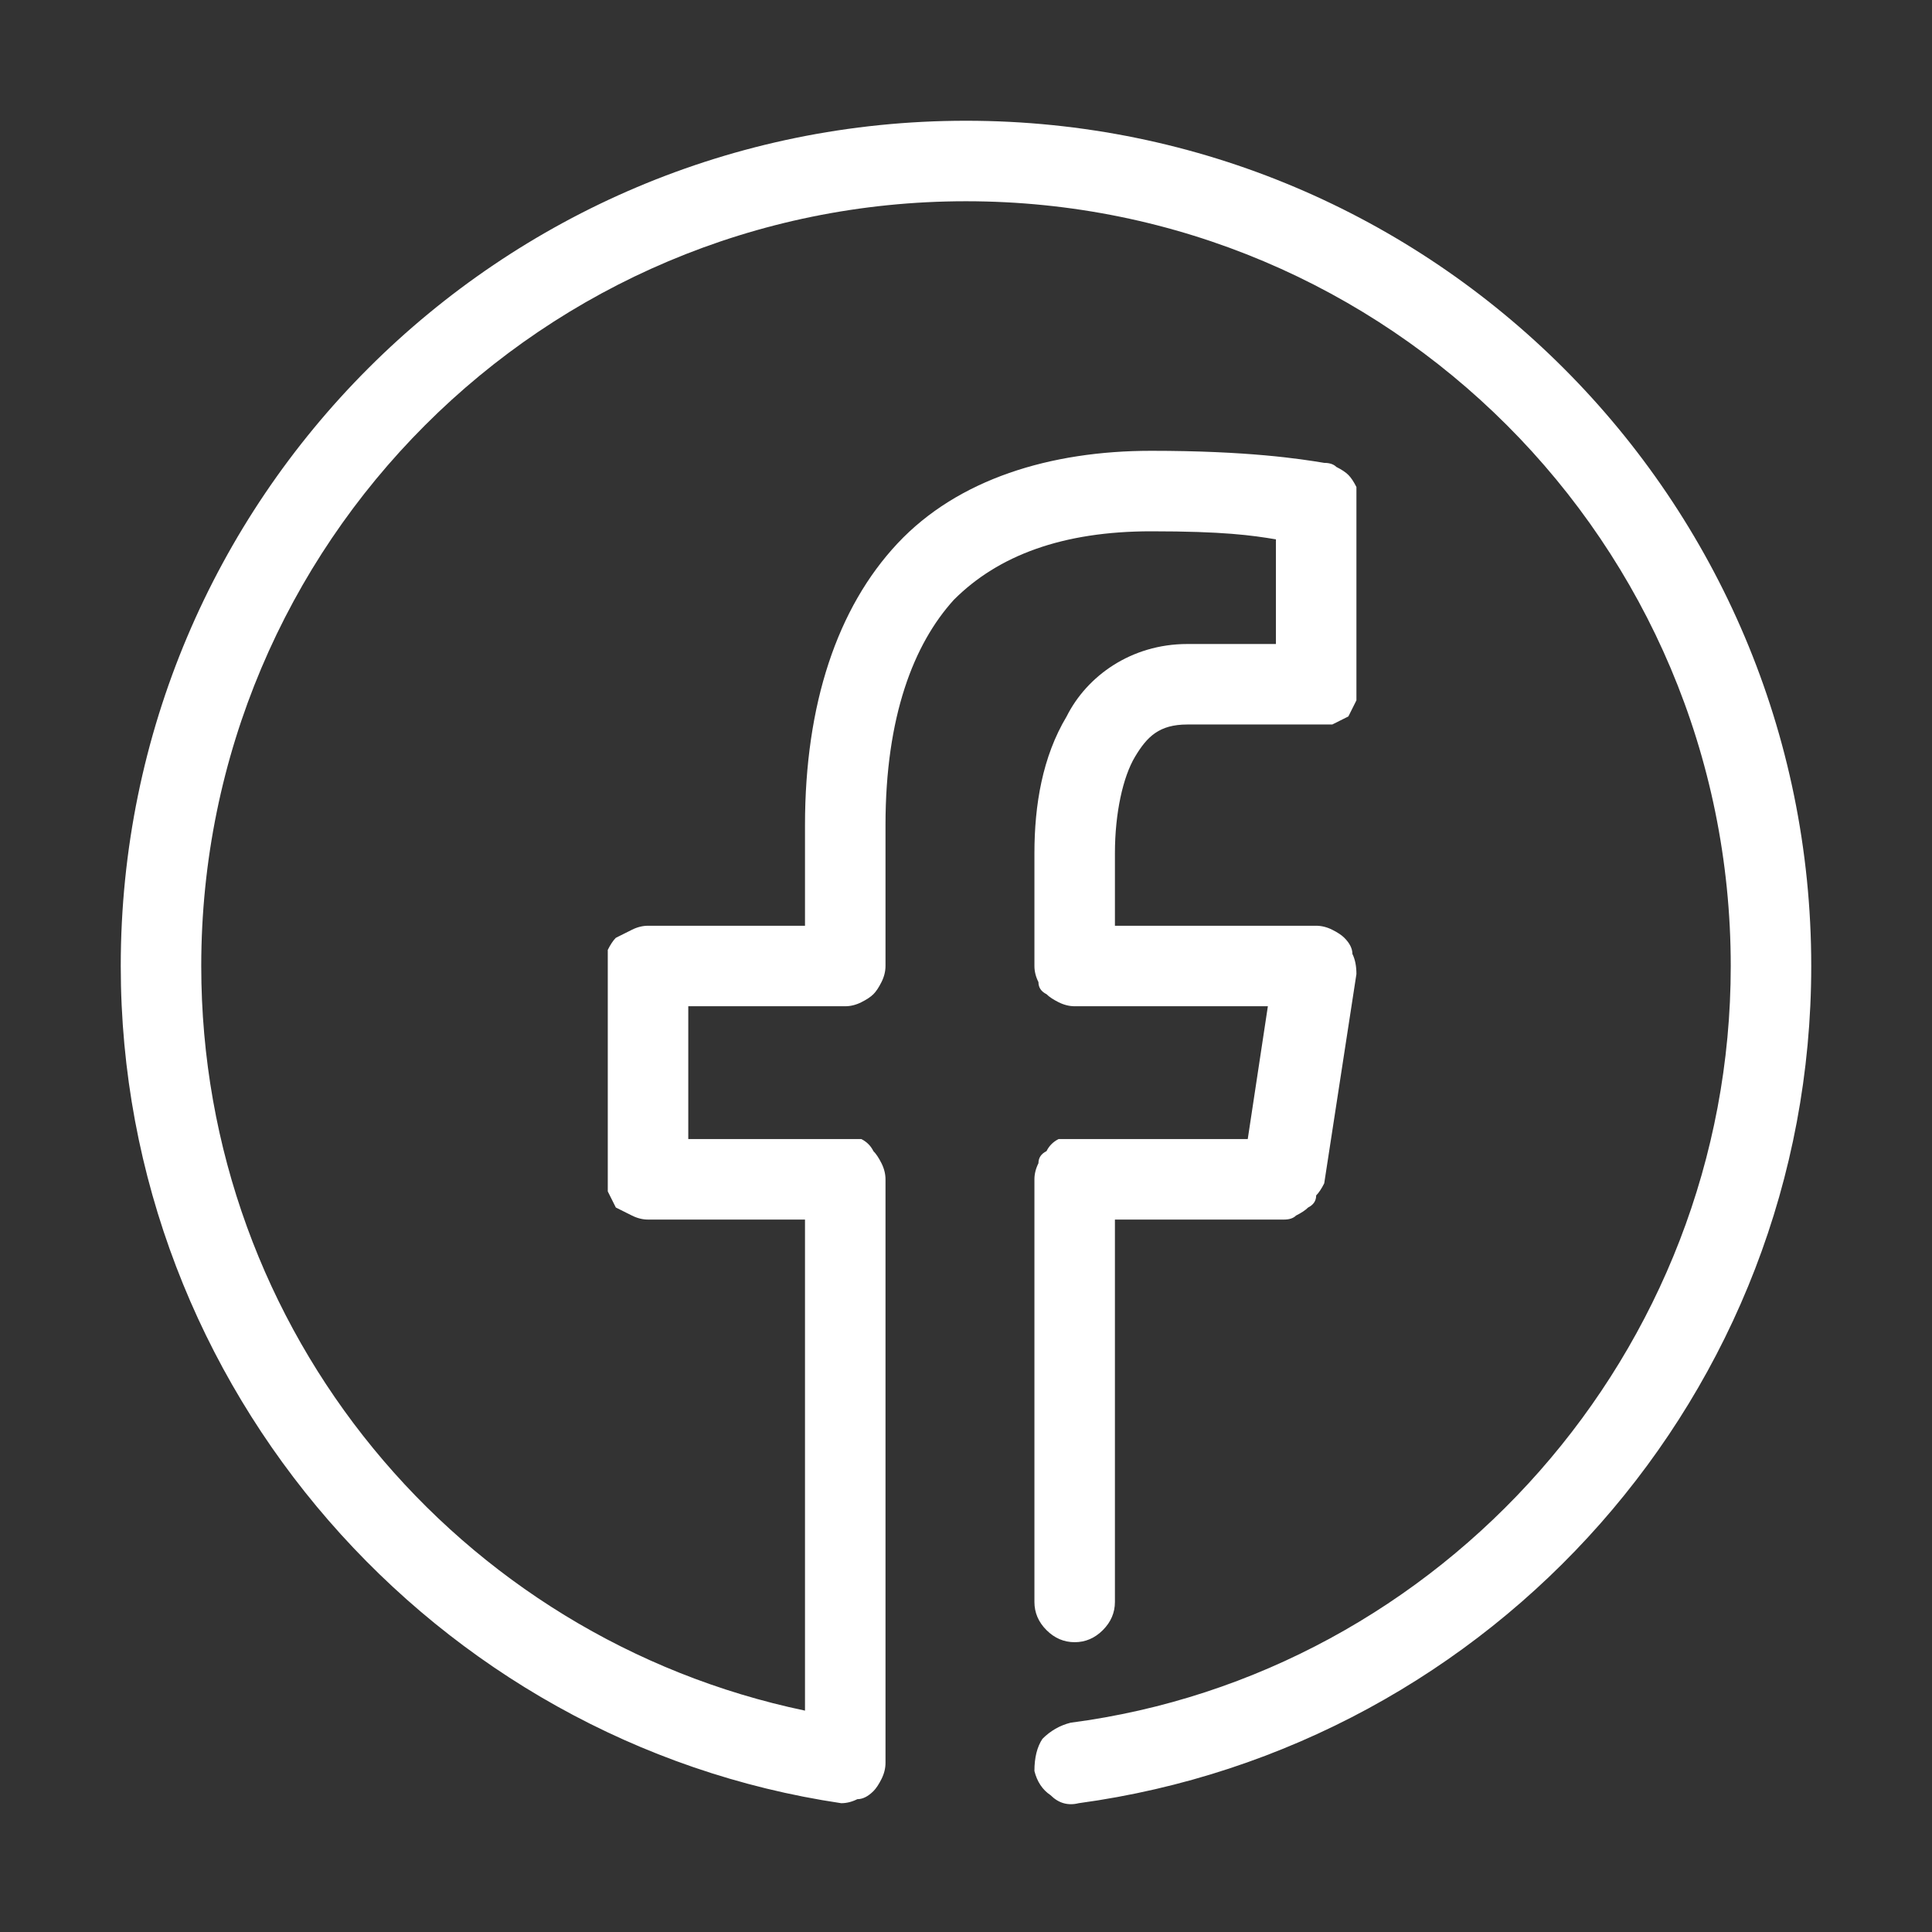 <svg version="1.2" xmlns="http://www.w3.org/2000/svg" viewBox="0 0 48 48" width="48" height="48">
	<rect x="0" y="0" width="48" height="48" fill="#333333" stroke="none"/>
	<title>facebook-icon-svg</title>
	<style>
		.s0 { fill: #ffffff } 
	</style>
	<path id="Layer" class="s0" d="m24 3c-11.6 0-21 9.4-21 21 0 10.5 7.8 19.3 17.9 20.8q0.2 0 0.4-0.1 0.2 0 0.4-0.2 0.1-0.1 0.2-0.3 0.1-0.2 0.1-0.4v-14.5q0-0.2-0.1-0.4-0.1-0.2-0.2-0.3-0.1-0.2-0.3-0.3-0.2 0-0.4 0h-3.9v-3.3h3.9q0.2 0 0.4-0.1 0.2-0.1 0.3-0.2 0.1-0.1 0.2-0.3 0.1-0.2 0.1-0.4v-3.5q0 0 0 0 0 0 0 0 0 0 0 0 0 0 0 0c0-2.7 0.7-4.5 1.7-5.6 1.1-1.1 2.7-1.7 4.9-1.7 1.8 0 2.5 0.1 3.1 0.2v2.6h-2.2c-1.4 0-2.5 0.8-3 1.8-0.6 1-0.8 2.2-0.8 3.4v2.8q0 0.2 0.1 0.4 0 0.2 0.2 0.3 0.1 0.1 0.3 0.2 0.2 0.1 0.4 0.1h4.8l-0.5 3.3h-4.3q-0.2 0-0.4 0-0.2 0.1-0.3 0.3-0.2 0.1-0.2 0.3-0.1 0.2-0.1 0.4v10.5q0 0.4 0.3 0.7 0.3 0.3 0.7 0.3 0.4 0 0.7-0.3 0.3-0.3 0.3-0.7v-9.5h4.2q0.2 0 0.3-0.1 0.2-0.1 0.3-0.2 0.2-0.1 0.2-0.3 0.1-0.1 0.2-0.3l0.8-5.2q0-0.3-0.1-0.5 0-0.2-0.2-0.4-0.1-0.1-0.3-0.2-0.2-0.1-0.4-0.1h-5v-1.8q0 0 0 0 0 0 0 0 0 0 0 0 0 0 0 0c0-1 0.2-1.9 0.5-2.4 0.3-0.5 0.6-0.8 1.3-0.8h3.2q0.2 0 0.4 0 0.2-0.1 0.4-0.2 0.1-0.2 0.2-0.4 0-0.2 0-0.4v-4.5q0-0.2 0-0.4-0.1-0.2-0.2-0.3-0.1-0.1-0.3-0.2-0.1-0.1-0.3-0.1c-0.6-0.1-1.9-0.3-4.3-0.3-2.5 0-4.8 0.7-6.3 2.3-1.5 1.6-2.3 4-2.3 7v2.5h-3.9q-0.2 0-0.4 0.1-0.2 0.1-0.4 0.2-0.1 0.1-0.2 0.3 0 0.2 0 0.4v5.3q0 0.2 0 0.3 0.1 0.2 0.2 0.4 0.2 0.1 0.4 0.2 0.2 0.1 0.4 0.1h3.9v12.2c-8.6-1.8-15-9.4-15-18.5 0-10.5 8.5-19 19-19 10.5 0 19 8.5 19 19 0 9.6-7.2 17.6-16.4 18.8q-0.4 0.1-0.7 0.4-0.2 0.3-0.2 0.8 0.1 0.4 0.4 0.6 0.3 0.3 0.7 0.2c10.3-1.4 18.2-10.2 18.2-20.8 0-11.6-9.4-21-21-21z"/>
</svg>